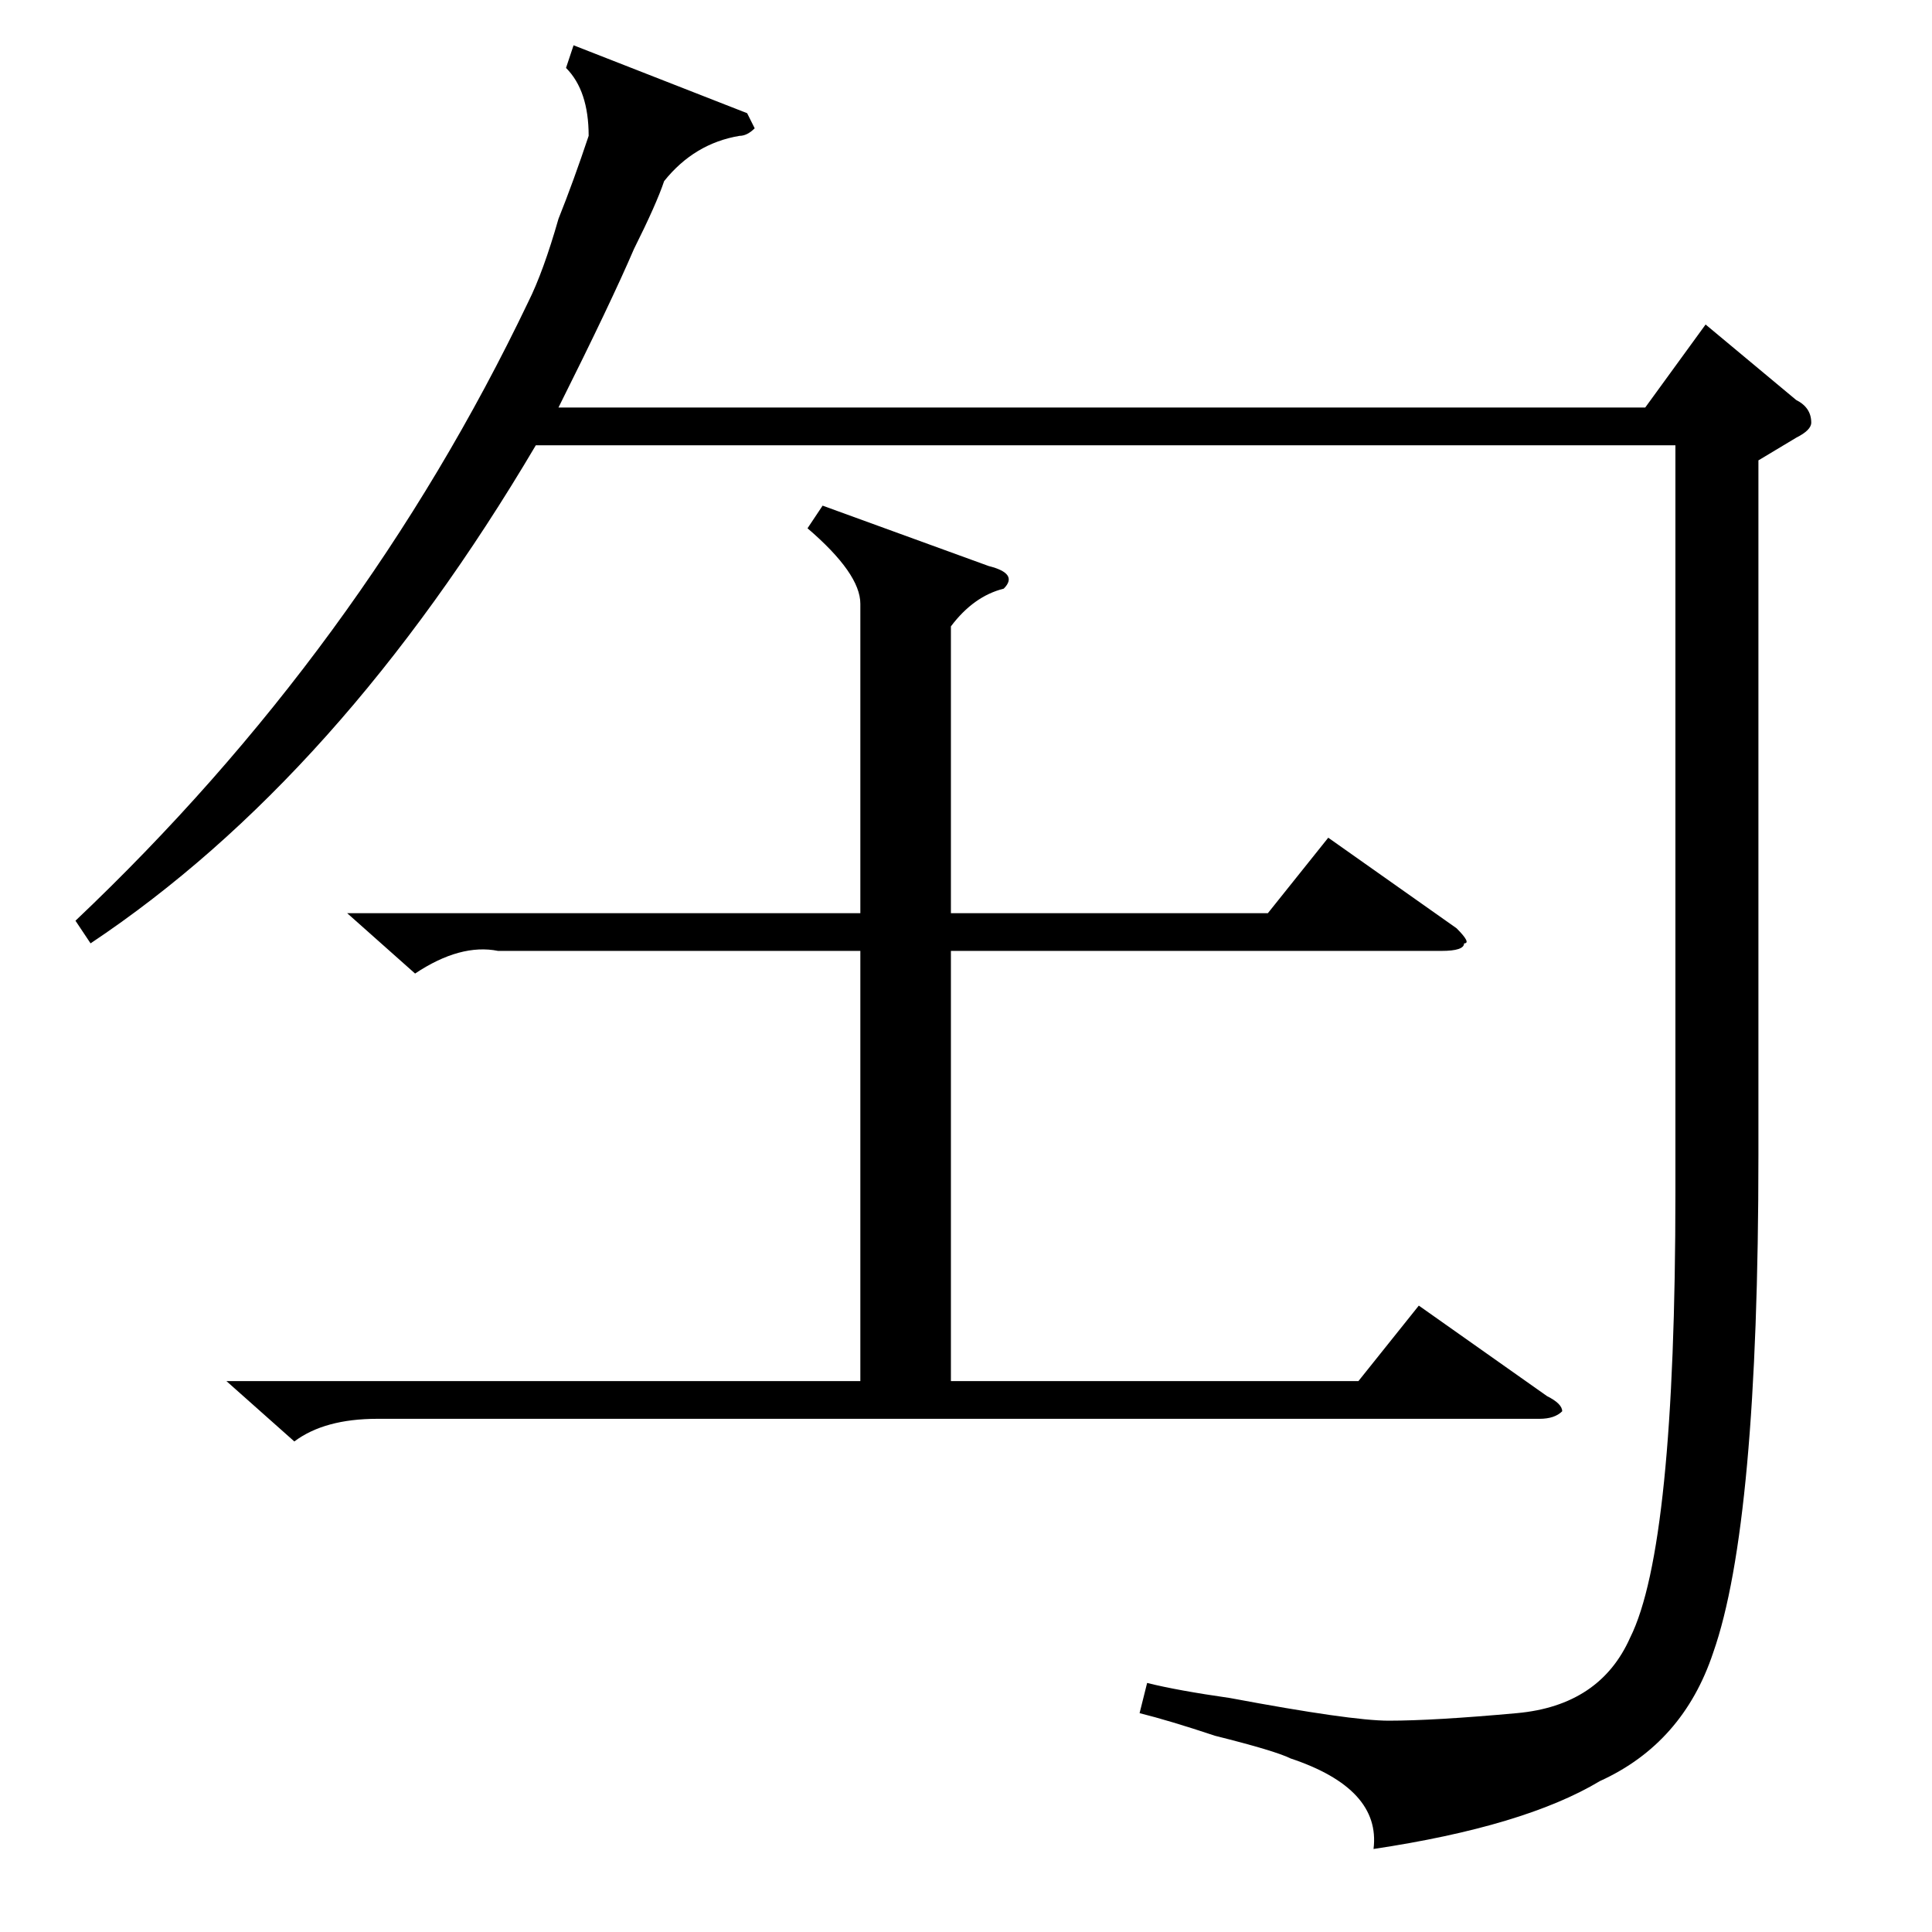 <?xml version="1.0" standalone="no"?>
<!DOCTYPE svg PUBLIC "-//W3C//DTD SVG 1.1//EN" "http://www.w3.org/Graphics/SVG/1.1/DTD/svg11.dtd" >
<svg xmlns="http://www.w3.org/2000/svg" xmlns:xlink="http://www.w3.org/1999/xlink" version="1.1" viewBox="0 -52 256 256">
  <g transform="matrix(1 0 0 -1 0 204)">
   <path fill="currentColor"
d="M233 195v-92q0 -49 -6 -66q-4 -12 -15 -17q-10 -6 -30 -9q1 8 -11 12q-2 1 -10 3q-6 2 -10 3l1 4q4 -1 11 -2q16 -3 21 -3q6 0 17 1t15 10q6 12 6 59v99h-151q-26 -44 -59 -66l-2 3q38 36 60 82q2 4 4 11q2 5 4 11q0 6 -3 9l1 3l23 -9l1 -2q-1 -1 -2 -1q-6 -1 -10 -6
q-1 -3 -4 -9q-3 -7 -10 -21h144l8 11l12 -10q2 -1 2 -3q0 -1 -2 -2zM109 189l22 -8q4 -1 2 -3q-4 -1 -7 -5v-38h42l8 10l17 -12q2 -2 1 -2q0 -1 -3 -1h-65v-57h54l8 10l17 -12q2 -1 2 -2q-1 -1 -3 -1h-154q-7 0 -11 -3l-9 8h84v57h-48q-5 1 -11 -3l-9 8h68v41q0 4 -7 10z
" />
  </g>

</svg>
